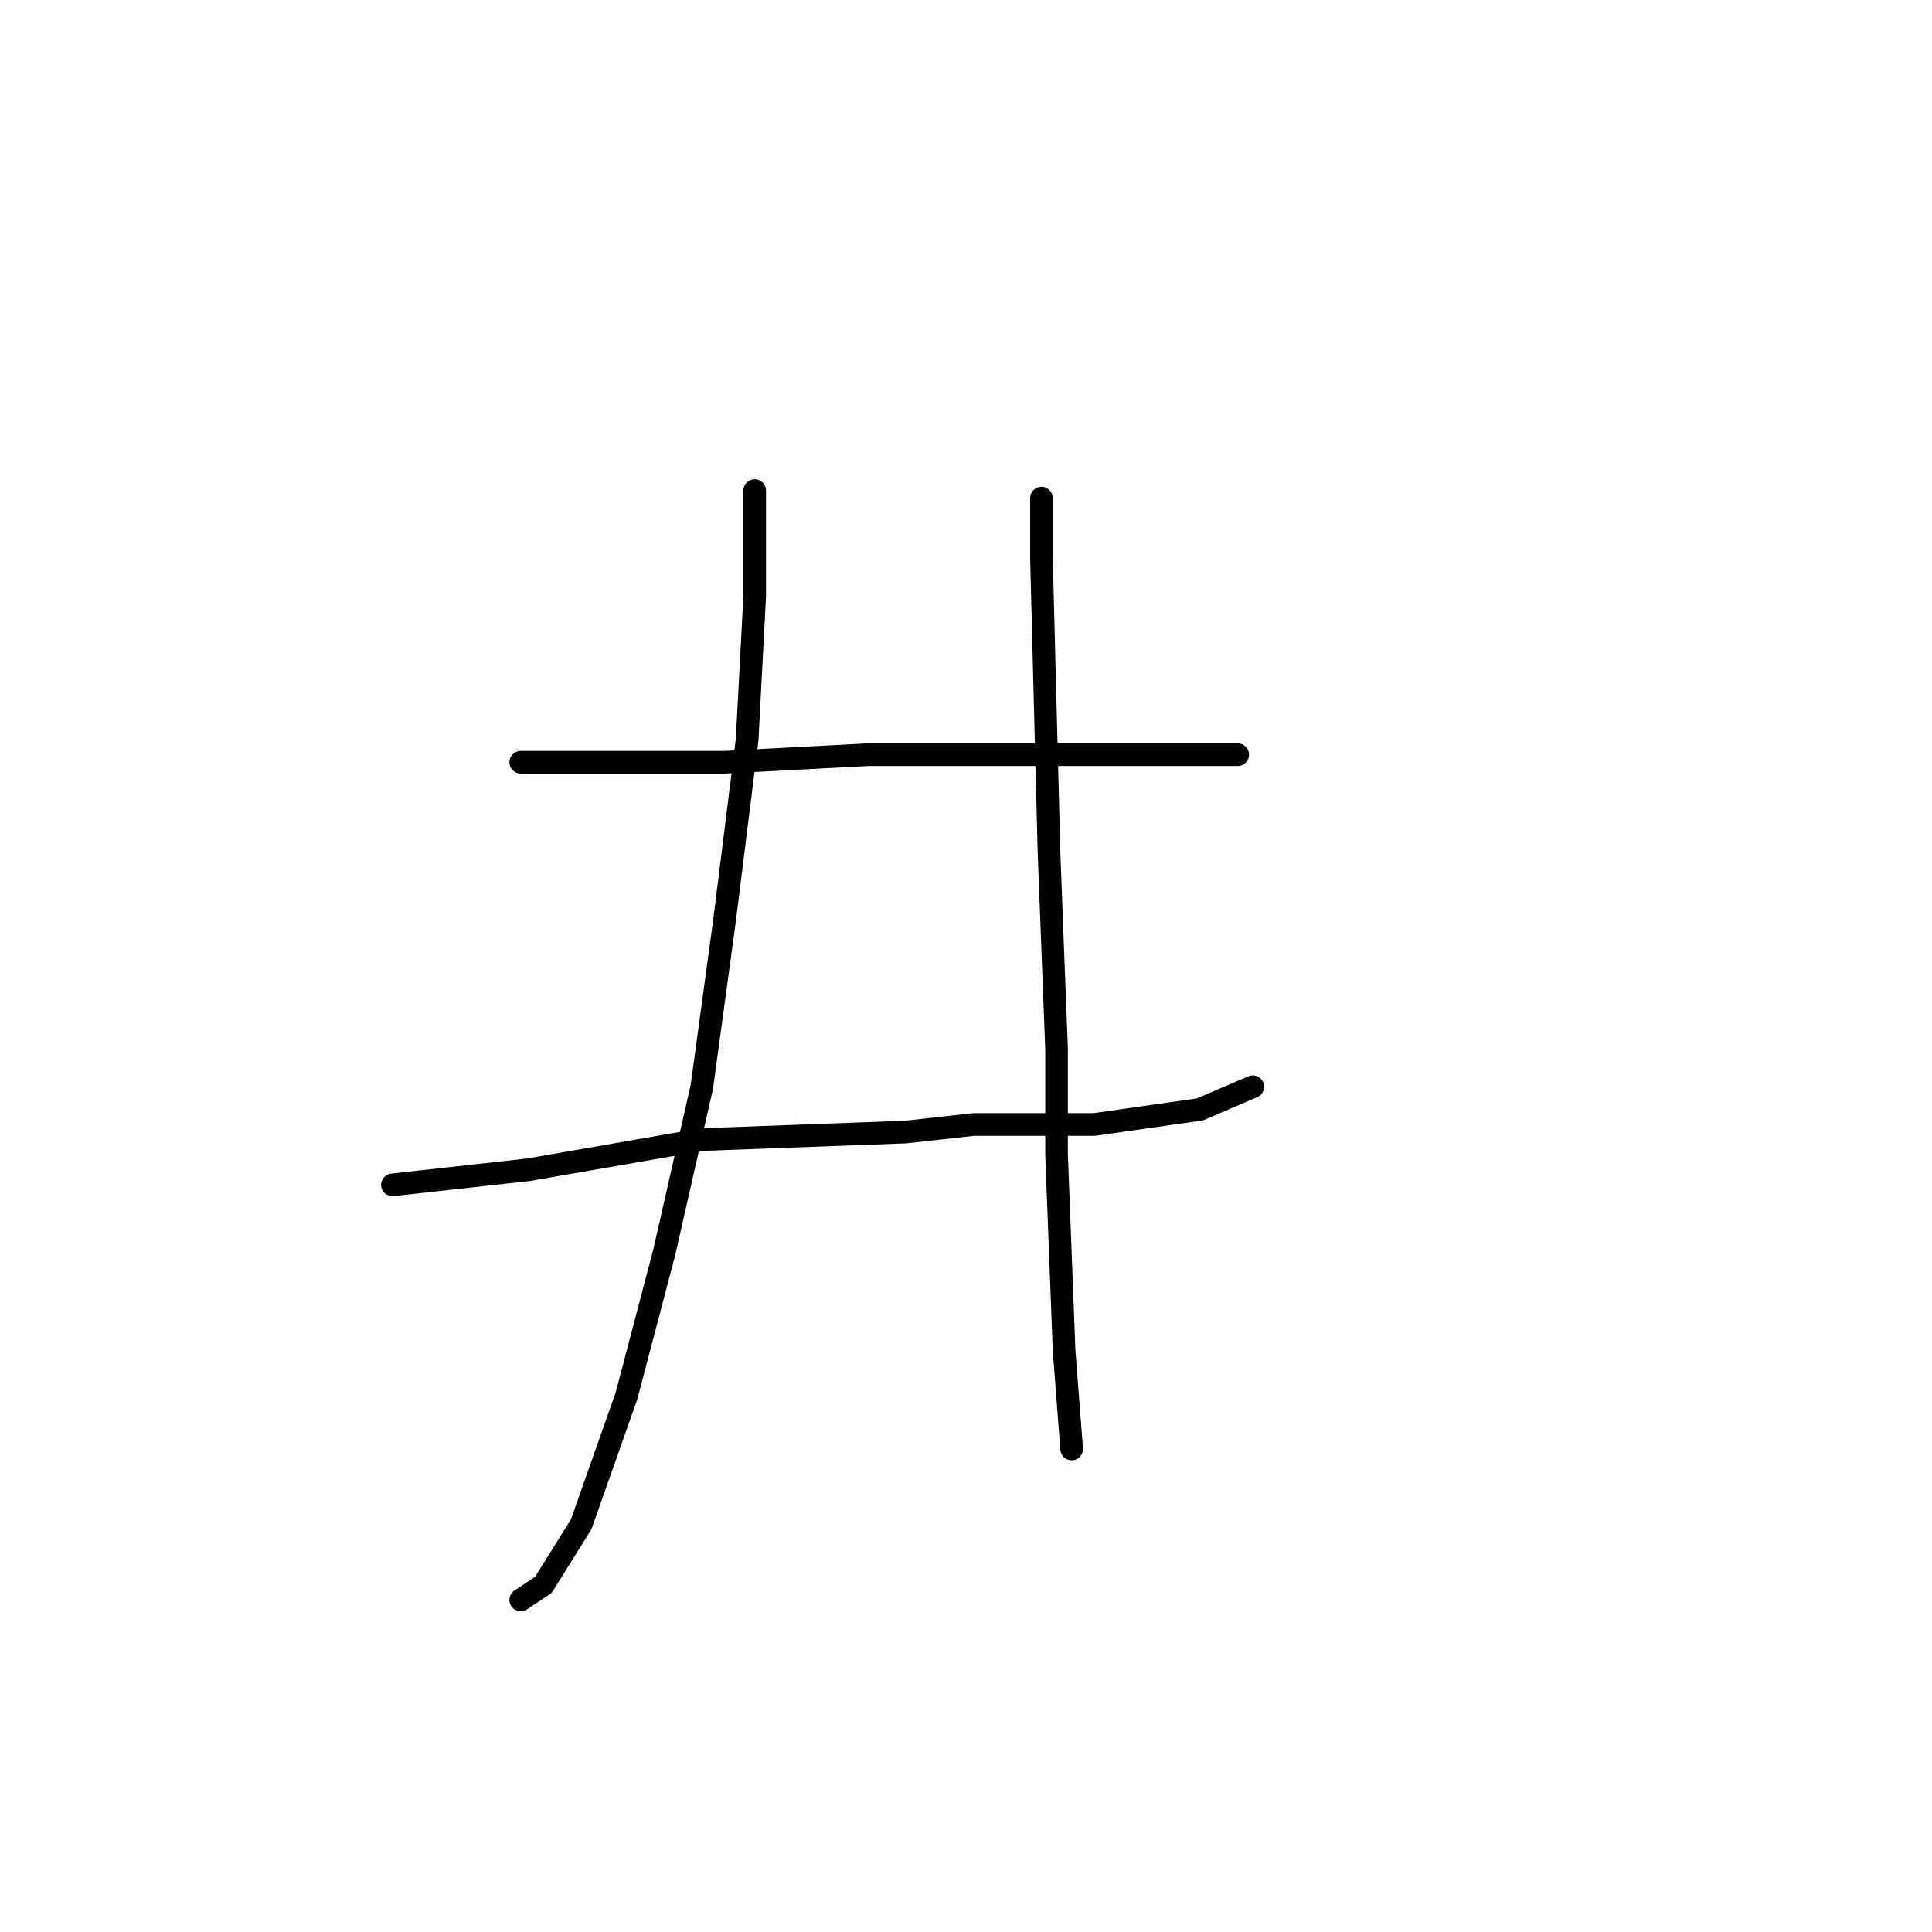 <?xml version="1.0" standalone="no"?>
    <svg width="256" height="256" xmlns="http://www.w3.org/2000/svg" version="1.1">
    <polyline stroke="black" stroke-width="3" stroke-linecap="round" fill="transparent" stroke-linejoin="round" points="100 65 100 79 99 98 96 122 93 144 88 166 83 185 77 202 72 210 69 212 69 212 " />
        <polyline stroke="black" stroke-width="3" stroke-linecap="round" fill="transparent" stroke-linejoin="round" points="69 101 77 101 96 101 115 100 125 100 133 100 149 100 161 100 164 100 164 100 " />
        <polyline stroke="black" stroke-width="3" stroke-linecap="round" fill="transparent" stroke-linejoin="round" points="52 157 70 155 93 151 120 150 129 149 145 149 159 147 166 144 166 144 " />
        <polyline stroke="black" stroke-width="3" stroke-linecap="round" fill="transparent" stroke-linejoin="round" points="138 66 138 74 139 113 140 139 140 153 141 179 142 192 142 192 " />
        </svg>